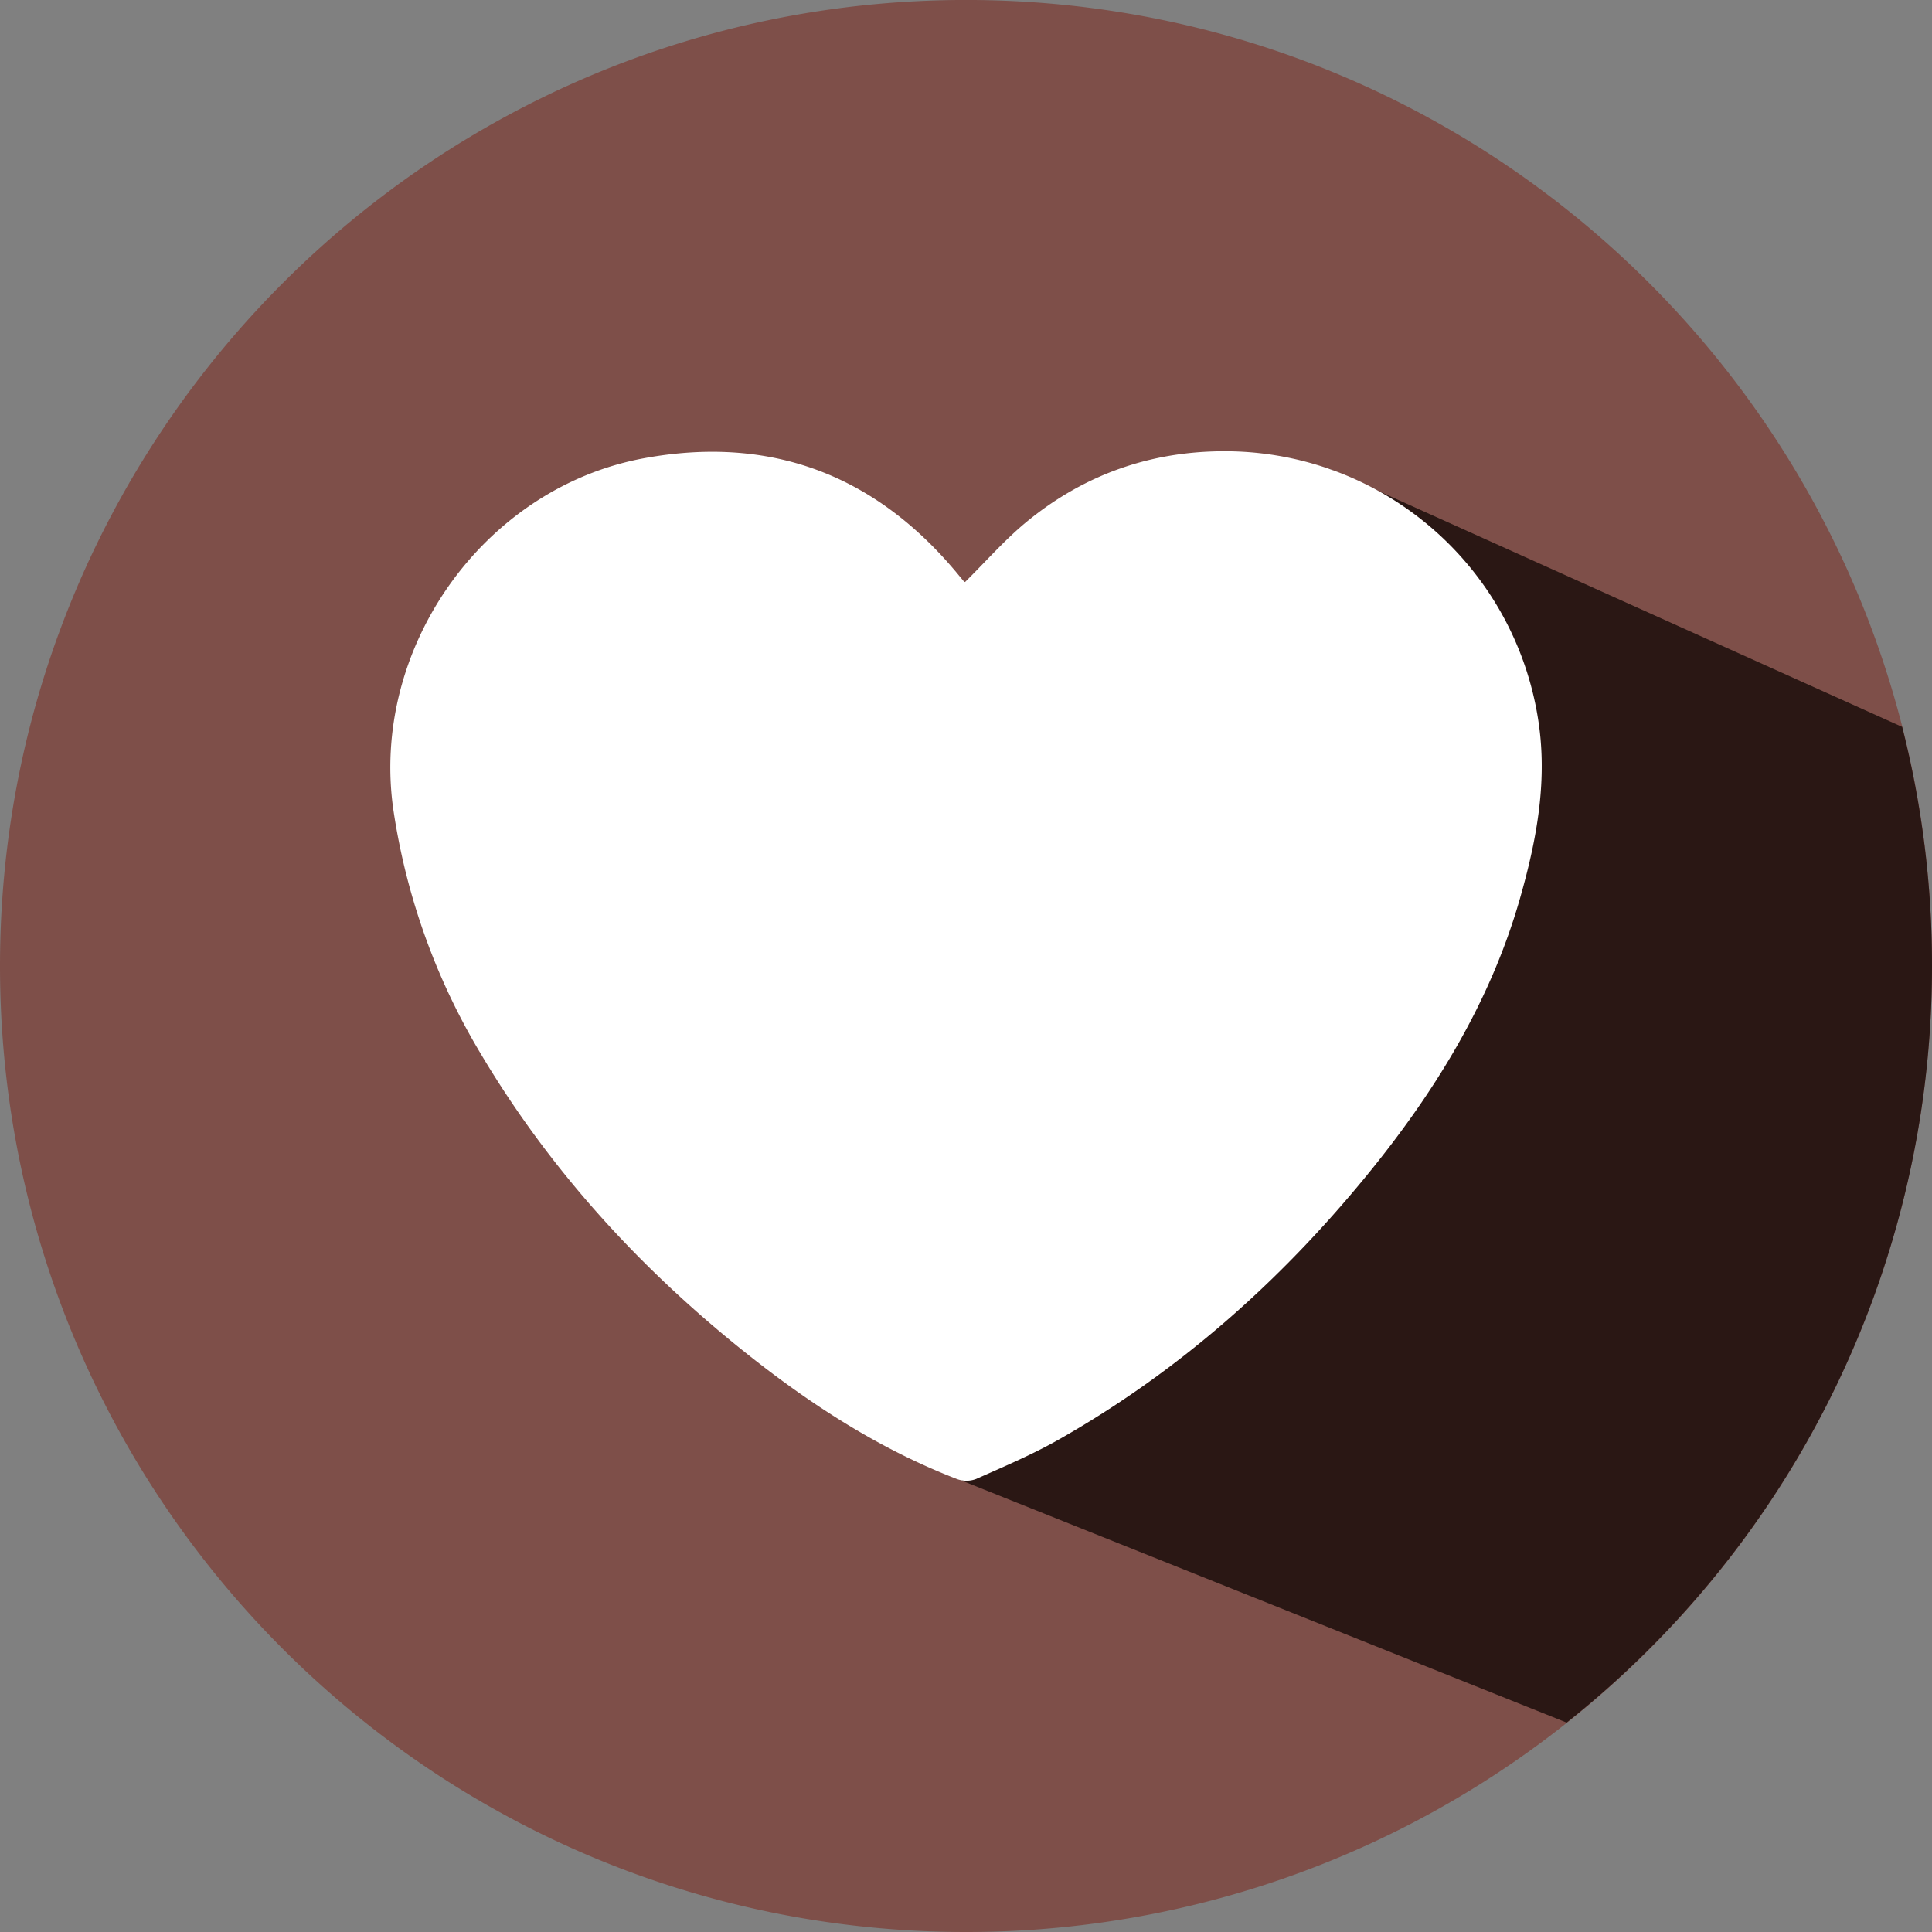 <svg id="Calque_1" data-name="Calque 1" xmlns="http://www.w3.org/2000/svg" viewBox="0 0 561.26 561.26"><rect x="0" y="0" width="561.26" height="561.26" fill="#808080" stroke="none"/><defs><style>.cls-1{fill:#7e4f49;}.cls-2{fill:#2a1714;}.cls-3{fill:#fff;}</style></defs><title>like</title><path class="cls-1" d="M578.26,297.64c0,5.84-.18,11.65-.54,17.4A280.38,280.38,0,0,1,297.63,578.27C142.65,578.27,17,452.62,17,297.64S142.65,17,297.63,17c131,0,241,89.76,272,211.14A281.18,281.18,0,0,1,578.26,297.64Z" transform="translate(-17 -17.01)"/><path class="cls-2" d="M578.26,297.64c0,5.84-.18,11.65-.54,17.4a280.11,280.11,0,0,1-105.6,202.39L296.5,447.18l106.59-294,166.5,75A281.18,281.18,0,0,1,578.26,297.64Z" transform="translate(-17 -17.01)"/><path class="cls-3" d="M297.37,186.08c6-5.93,11.36-12.07,17.55-17.22,17.68-14.66,38.32-21.46,61.18-20.7a92.1,92.1,0,0,1,87.59,76.93c3.07,18.15-.19,35.61-5.1,52.84-8.66,30.35-24.95,56.63-44.77,80.83-25.19,30.76-54.54,56.77-89.22,76.44-7.69,4.37-15.9,7.84-24,11.45a7.94,7.94,0,0,1-5.52.06c-22.73-8.76-42.91-21.88-61.83-37-30.6-24.48-56.67-53-76.73-86.82a192.41,192.41,0,0,1-25.15-70c-7.15-47.12,25.85-94.17,72.8-102.77,37-6.78,67.56,5,91.42,34.08.48.59,1,1.2,1.47,1.77C297.19,186.06,297.43,186.11,297.37,186.08Z" transform="translate(-17 -17.01)"/></svg>